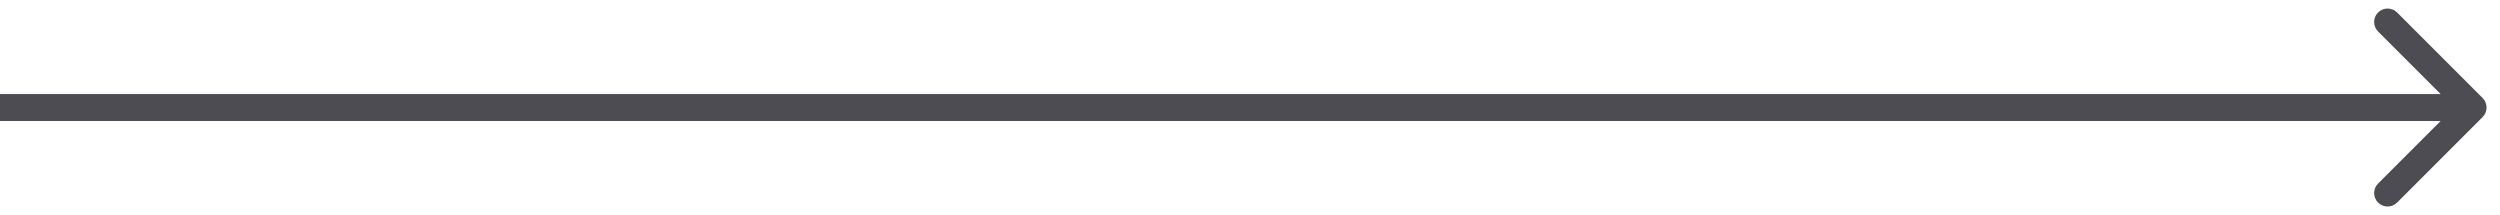 <svg width="93" height="8" viewBox="0 0 93 8" fill="none" xmlns="http://www.w3.org/2000/svg">
<path d="M92.354 4.354C92.549 4.158 92.549 3.842 92.354 3.646L89.172 0.464C88.976 0.269 88.66 0.269 88.465 0.464C88.269 0.66 88.269 0.976 88.465 1.172L91.293 4L88.465 6.828C88.269 7.024 88.269 7.34 88.465 7.536C88.66 7.731 88.976 7.731 89.172 7.536L92.354 4.354ZM4.37114e-08 4.5L92 4.5L92 3.5L-4.37114e-08 3.5L4.37114e-08 4.5Z" fill="#4D4C52"/>
</svg>
